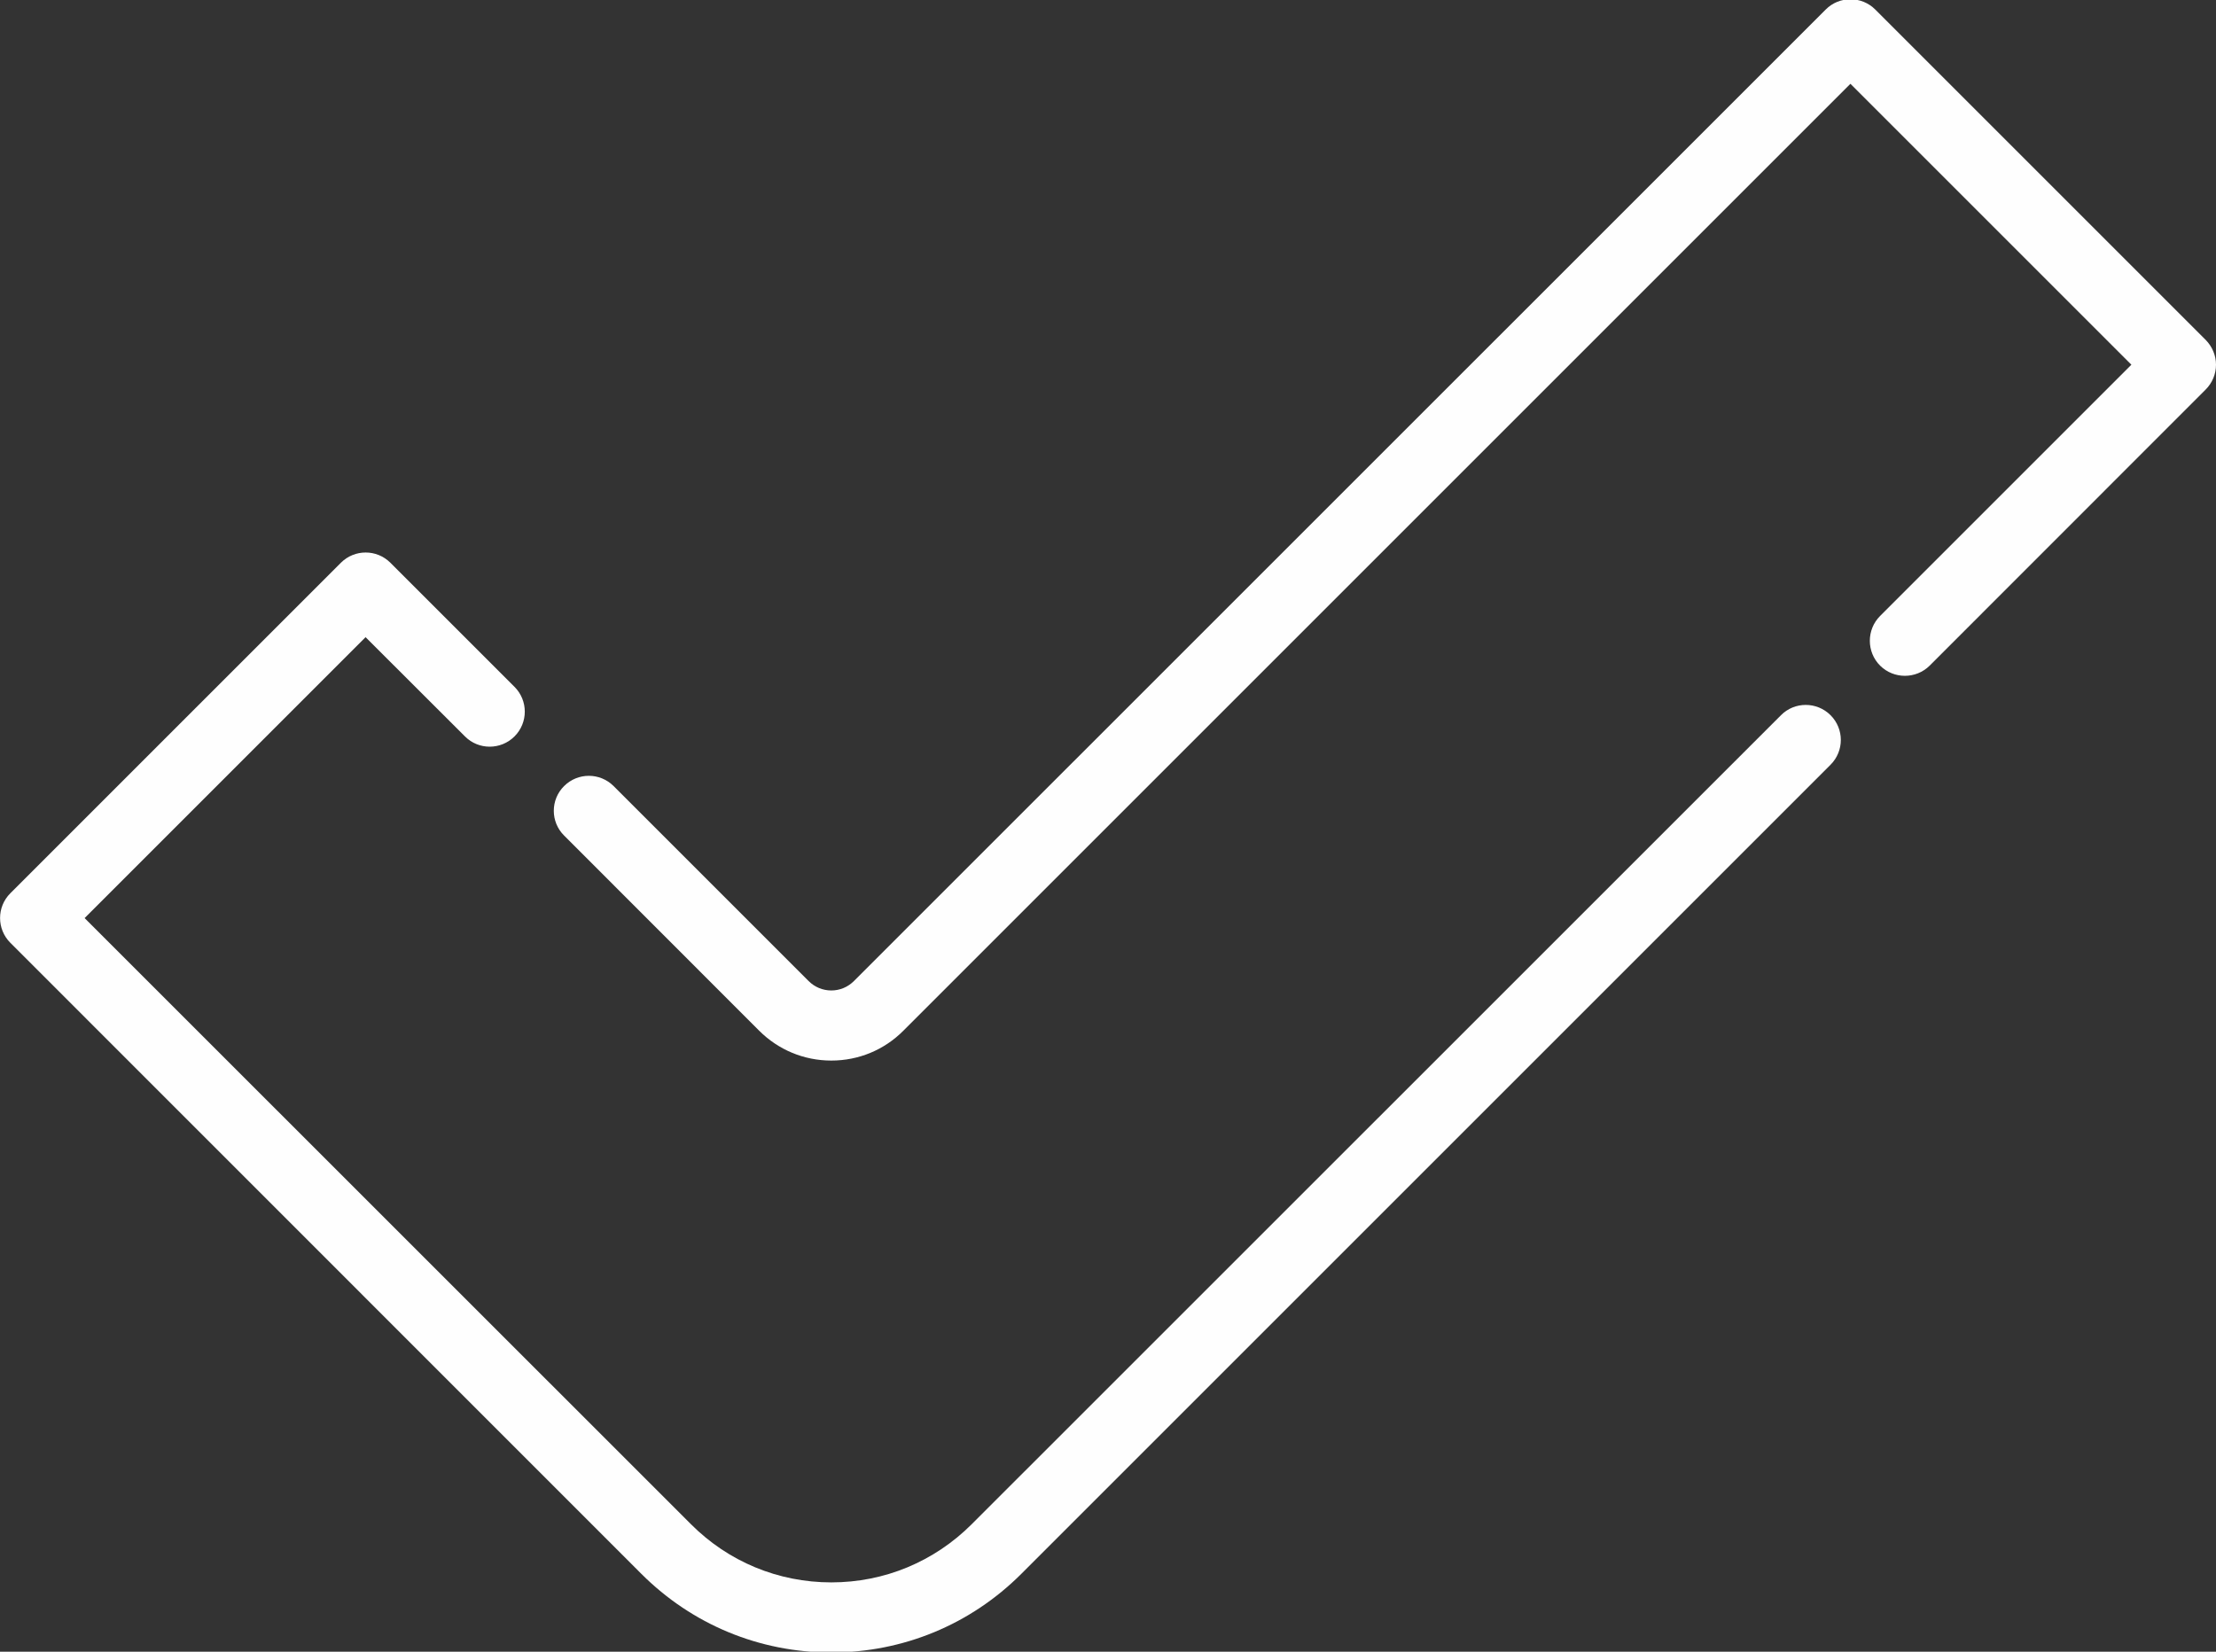 <?xml version="1.0" encoding="UTF-8"?>
<!DOCTYPE svg PUBLIC "-//W3C//DTD SVG 1.1//EN" "http://www.w3.org/Graphics/SVG/1.1/DTD/svg11.dtd">
<!-- Creator: CorelDRAW 2017 -->
<svg xmlns="http://www.w3.org/2000/svg" xml:space="preserve" width="165px" height="123px" version="1.1" shape-rendering="geometricPrecision" text-rendering="geometricPrecision" image-rendering="optimizeQuality" fill-rule="evenodd" clip-rule="evenodd"
viewBox="0 0 165 123"
 xmlns:xlink="http://www.w3.org/1999/xlink">
 <rect x="0" y="0" width="165" height="123" fill="#333333" stroke="none"/>
 <g id="Слой_x0020_1">
  <g id="_1420372035280">
   <g>
    <g>
     <path fill="#FEFEFE" d="M136.3 53.26c-1.02,-1.02 -2.68,-1.02 -3.69,0l-60.25 60.24c-2.8,2.8 -6.51,4.34 -10.46,4.34 -3.95,0 -7.67,-1.54 -10.46,-4.34l-45.14 -45.13 20.92 -20.92 7.4 7.39c1.01,1.02 2.67,1.02 3.69,0 1.02,-1.02 1.02,-2.67 0,-3.69l-9.24 -9.24c-1.02,-1.02 -2.67,-1.02 -3.69,0l-24.61 24.61c-1.02,1.02 -1.02,2.67 0,3.69l46.98 46.99c3.78,3.78 8.8,5.86 14.15,5.86 5.34,0 10.37,-2.08 14.15,-5.86l60.25 -60.25c1.02,-1.02 1.02,-2.67 0,-3.69z"/>
    </g>
   </g>
   <g>
    <g>
     <path fill="#FEFEFE" d="M164.24 25.32l-24.61 -24.61c-1.02,-1.02 -2.68,-1.02 -3.69,0l-72.36 72.35c-0.45,0.45 -1.05,0.7 -1.68,0.7 -0.64,0 -1.24,-0.25 -1.69,-0.7l-14.52 -14.52c-1.02,-1.02 -2.67,-1.02 -3.69,0 -1.02,1.01 -1.02,2.67 0,3.68l14.52 14.53c1.44,1.44 3.35,2.23 5.38,2.23 2.03,0 3.94,-0.79 5.37,-2.23l70.51 -70.51 20.92 20.92 -18.71 18.71c-1.02,1.02 -1.02,2.68 0,3.7 1.02,1.01 2.67,1.01 3.69,0l20.55 -20.56c0.49,-0.49 0.77,-1.15 0.77,-1.85 0,-0.69 -0.28,-1.35 -0.76,-1.84z"/>
    </g>
   </g>
   <g>
   </g>
   <g>
   </g>
   <g>
   </g>
   <g>
   </g>
   <g>
   </g>
   <g>
   </g>
   <g>
   </g>
   <g>
   </g>
   <g>
   </g>
   <g>
   </g>
   <g>
   </g>
   <g>
   </g>
   <g>
   </g>
   <g>
   </g>
   <g>
   </g>
  </g>
 </g>
</svg>

